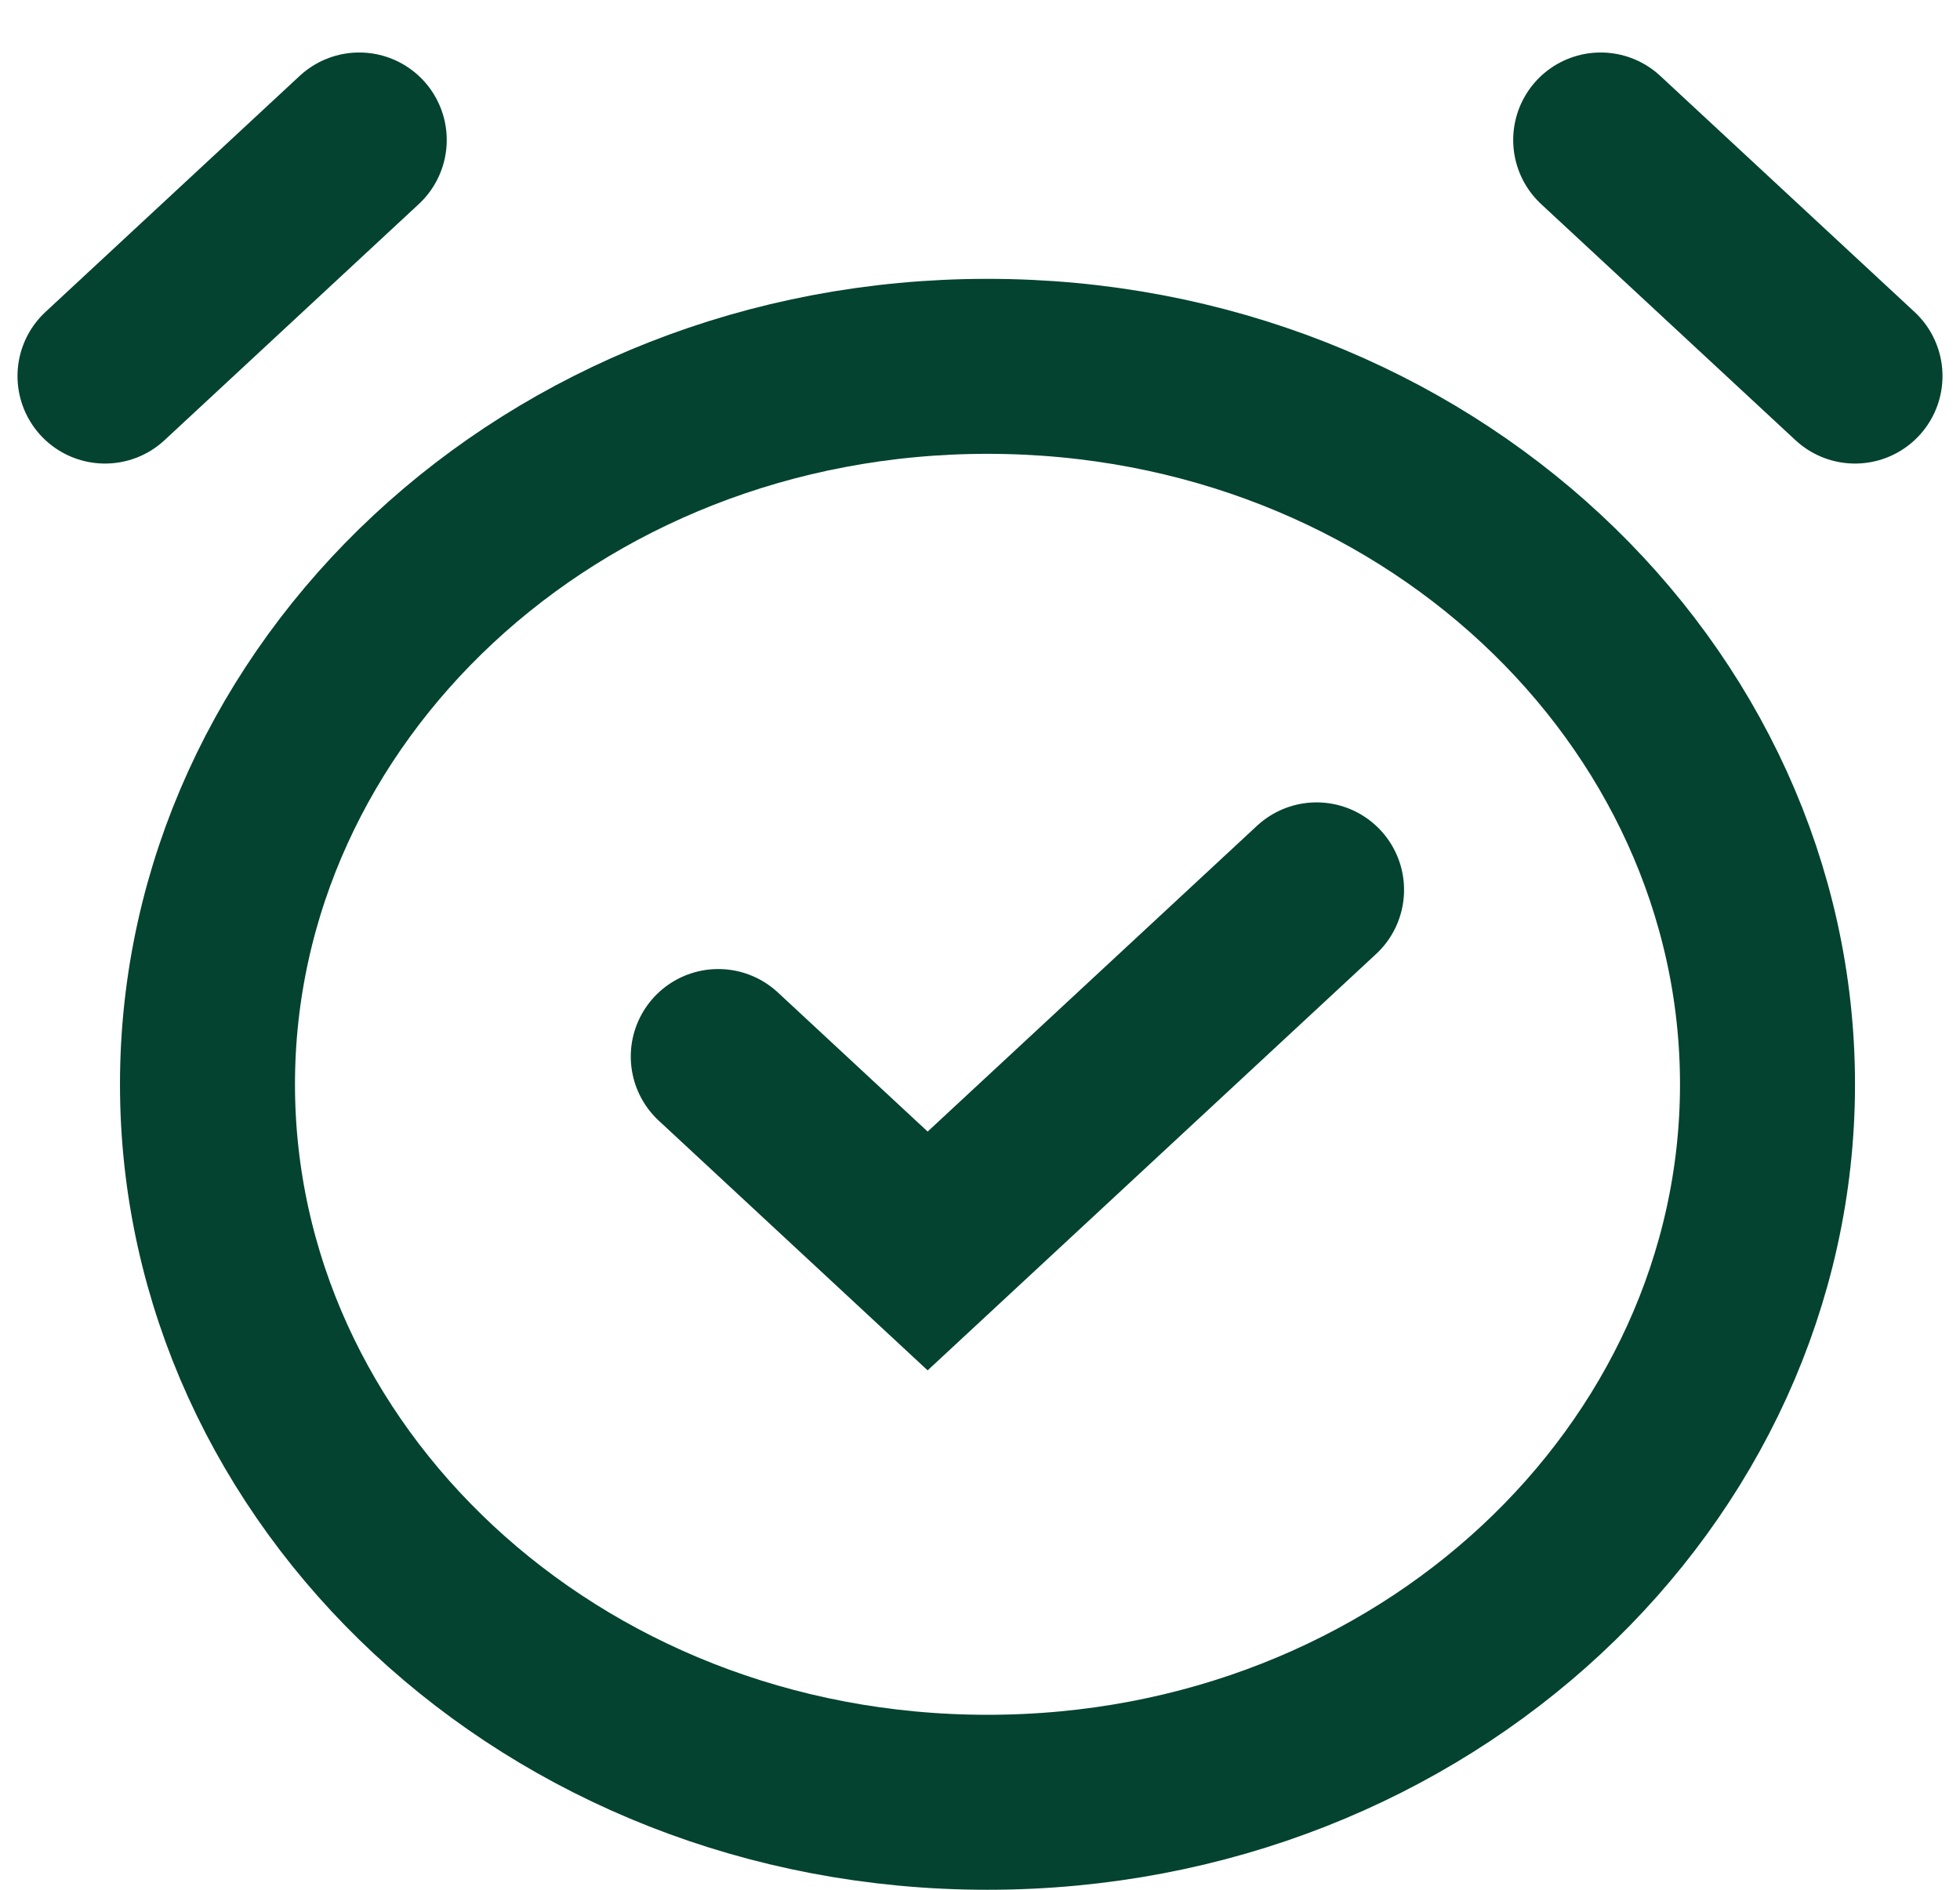 <svg width="28" height="27" viewBox="0 0 28 27" fill="none" xmlns="http://www.w3.org/2000/svg">
<path d="M5.132 2L1.5 5.373" stroke="#03432F" stroke-width="2.5" stroke-linecap="round"/>
<path d="M22.867 2L26.5 5.373" stroke="#03432F" stroke-width="2.5" stroke-linecap="round"/>
<path d="M10.261 15.095L13.252 17.873L18.808 12.714" stroke="#03432F" stroke-width="2.5" stroke-linecap="round"/>
<path d="M25.25 15.492C25.25 21.072 20.35 25.75 14.107 25.75C7.864 25.75 2.964 21.072 2.964 15.492C2.964 9.912 7.864 5.234 14.107 5.234C20.35 5.234 25.25 9.912 25.25 15.492Z" stroke="#03432F" stroke-width="2.5"/>
</svg>
